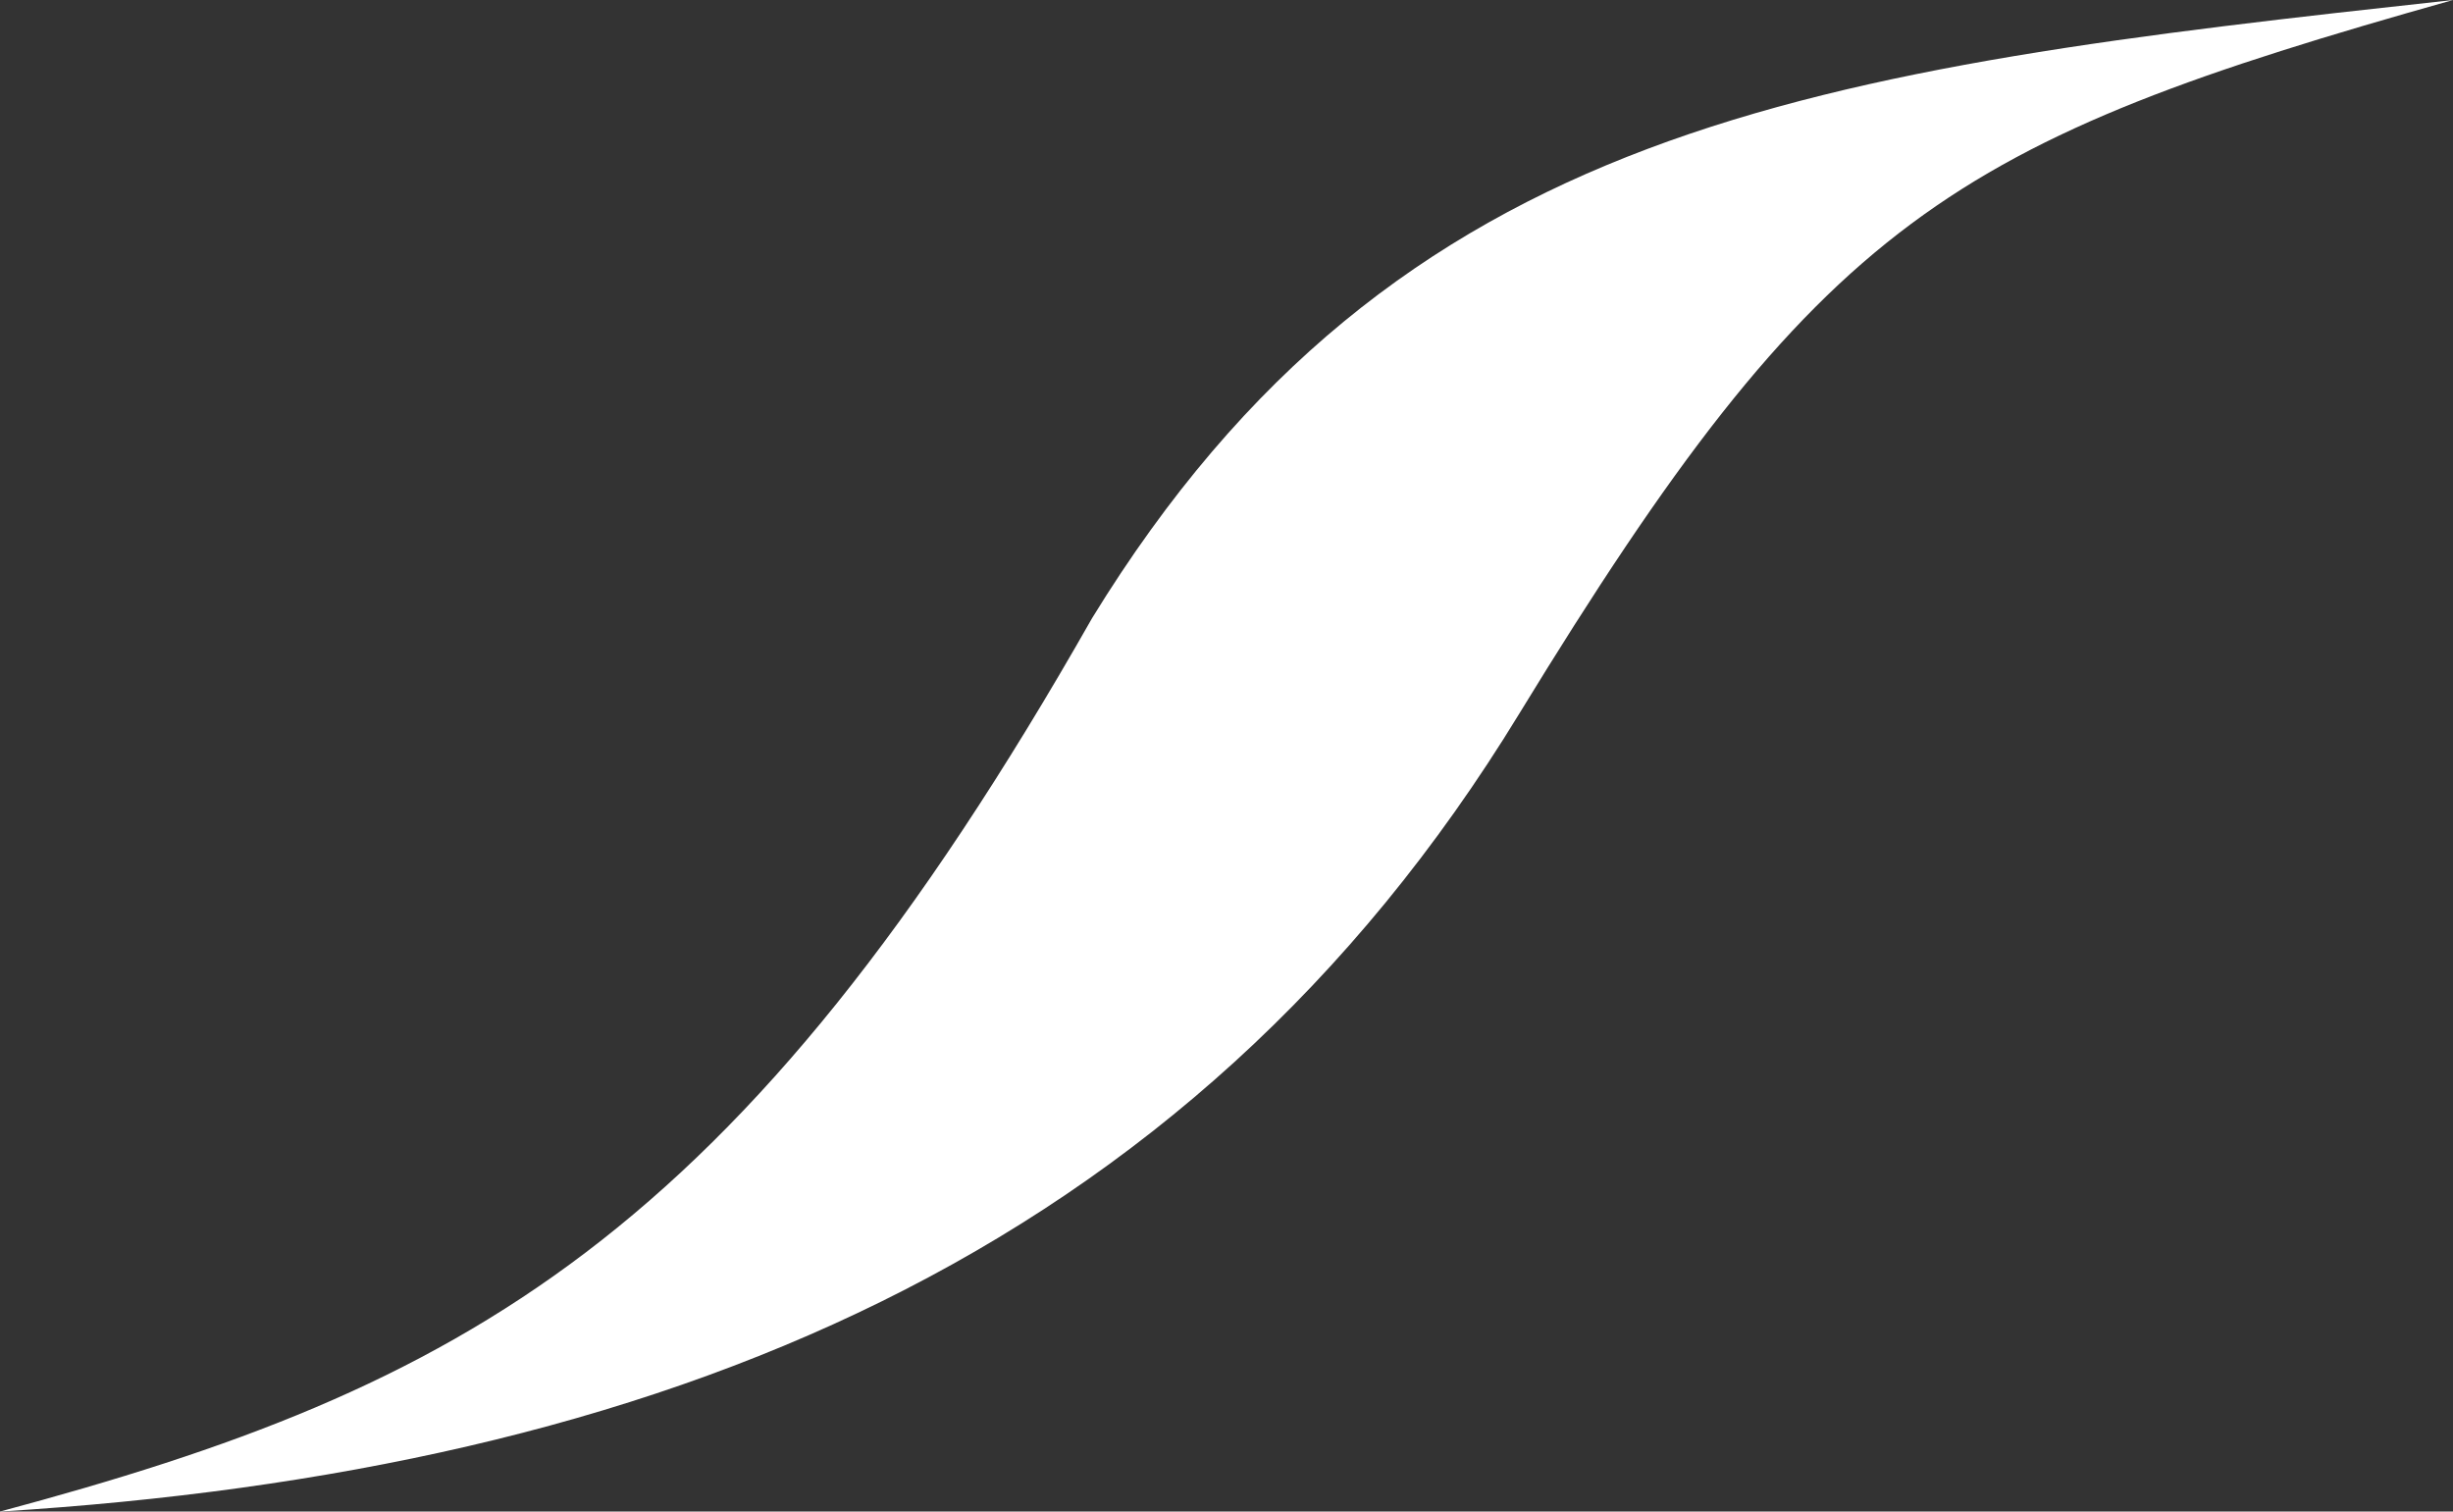 <?xml version="1.0" encoding="utf-8"?>
<svg width="22.833px" height="14.07px" viewBox="0 0 22.833 14.07" version="1.1" xmlns:xlink="http://www.w3.org/1999/xlink" xmlns="http://www.w3.org/2000/svg">
  <rect x="0" y="0" width="22.833" height="14.07" fill="#333333" stroke="none"/>
  <path d="M0 14.07C6.121 13.691 11.053 11.706 14.141 6.644C16.965 2.023 18.147 1.32 22.833 0C16.894 0.649 13.005 1.128 10.166 5.753C6.87 11.554 4.289 12.921 0 14.07Z" id="Path" fill="#FFFFFF" stroke="none" />
</svg>